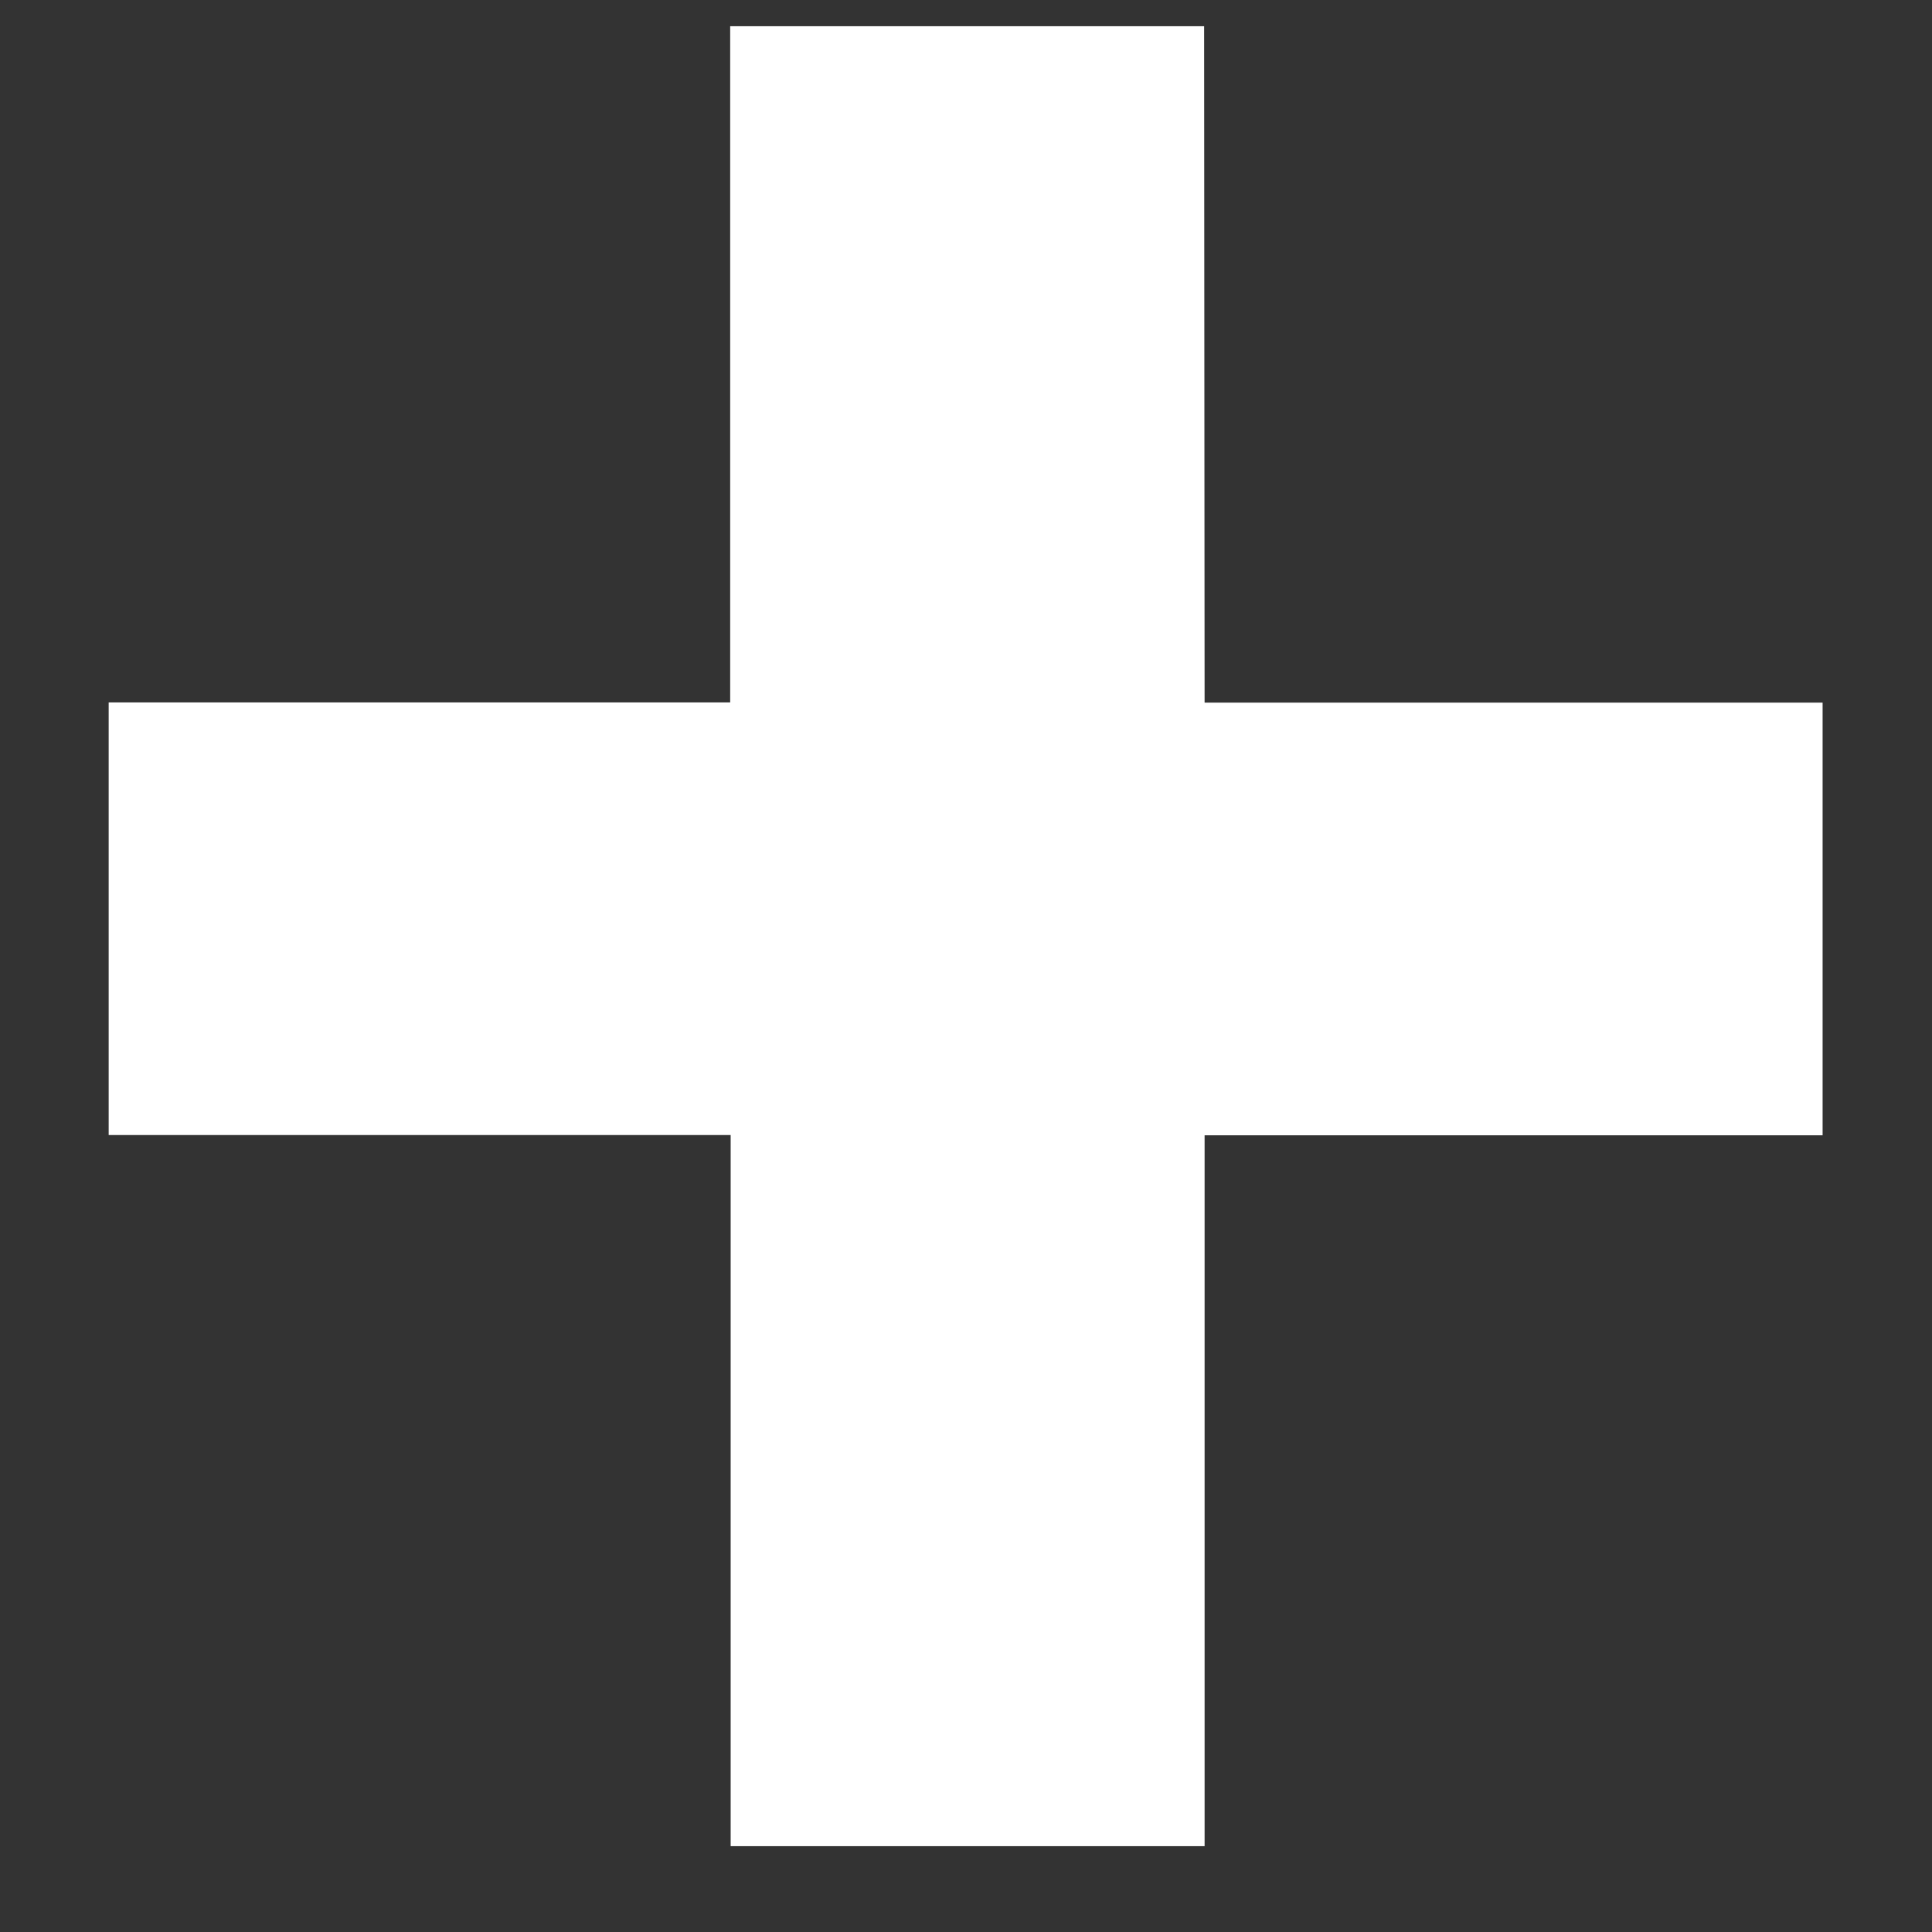 <svg width="16" height="16" viewBox="0 0 16 16" fill="none" xmlns="http://www.w3.org/2000/svg">
<rect x="0" y="0" width="16" height="16" fill="#333333" stroke="none"/>
<path d="M9.976 5.819H15.094V9.402H9.976V15.289H6.051V9.4H0.9V5.817H6.047V0.217H9.972L9.976 5.819Z" fill="white"/>
</svg>
